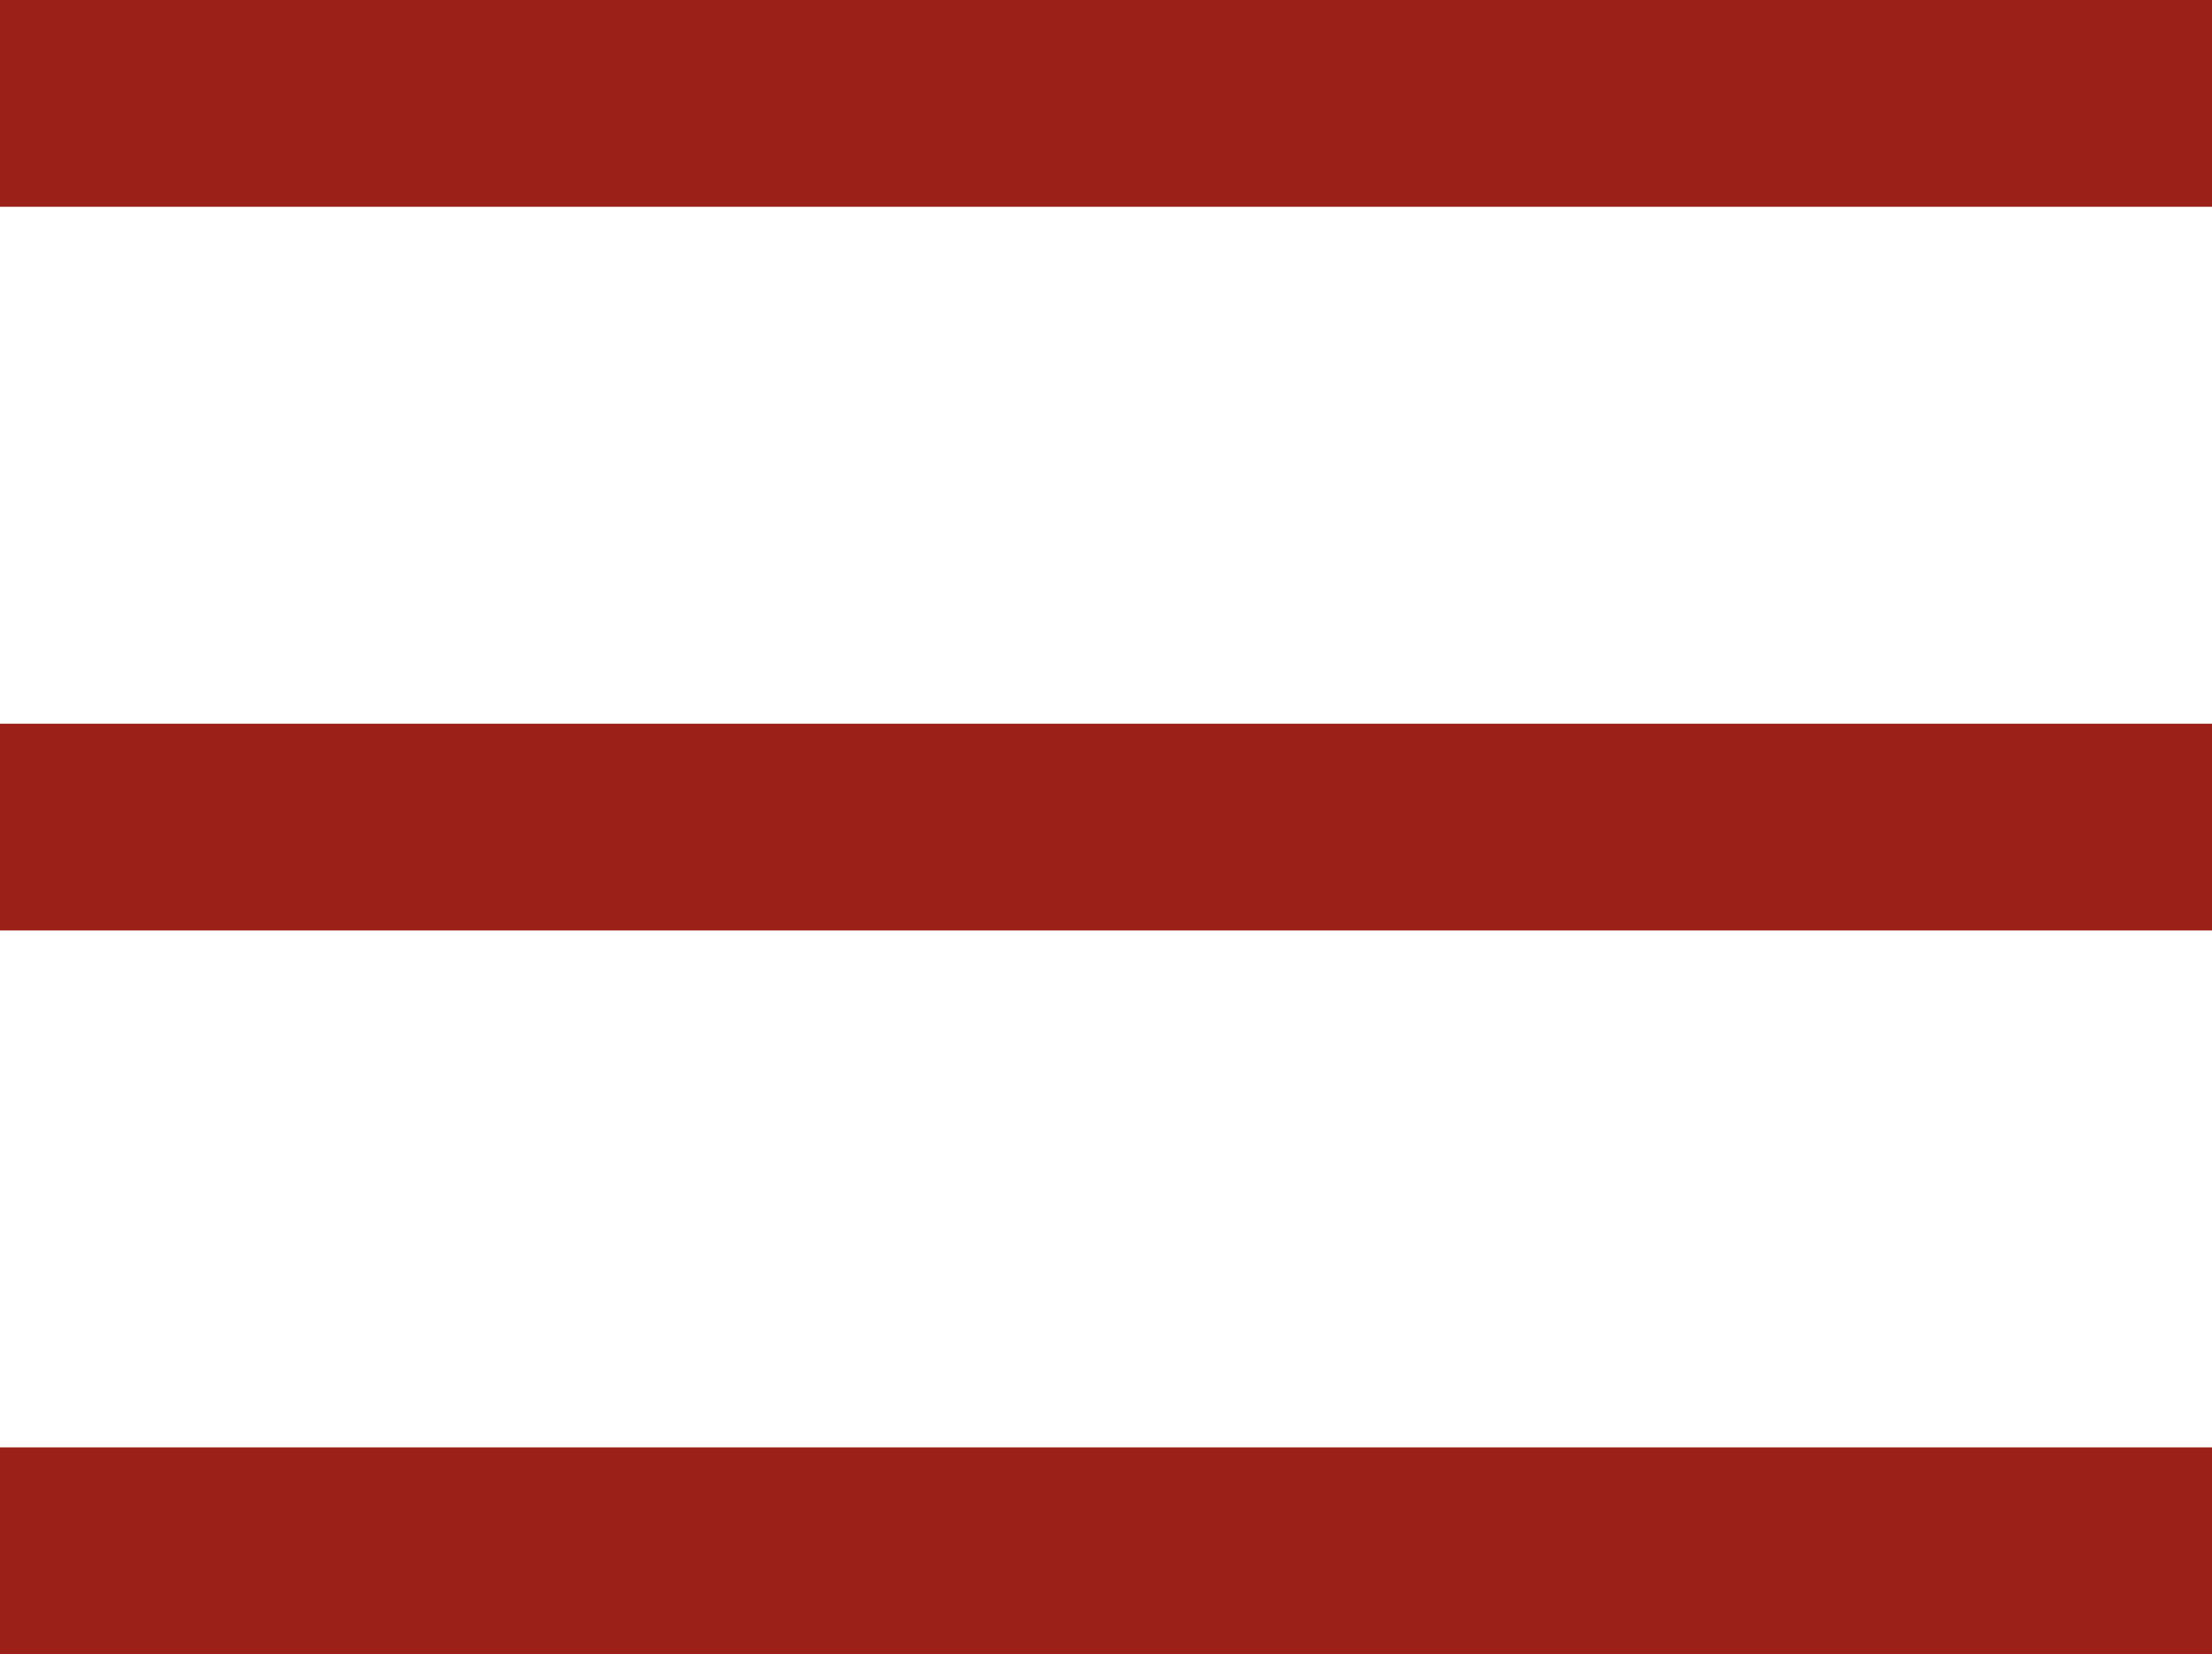 <?xml version="1.0" encoding="utf-8"?>
<!-- Generator: Adobe Illustrator 26.0.3, SVG Export Plug-In . SVG Version: 6.00 Build 0)  -->
<svg version="1.1" id="Layer_1" xmlns="http://www.w3.org/2000/svg" xmlns:xlink="http://www.w3.org/1999/xlink" x="0px" y="0px"
	 viewBox="0 0 21.4 16" style="enable-background:new 0 0 21.4 16;" xml:space="preserve">
<style type="text/css">
	.st0{fill:#9A2018;}
</style>
<rect id="XMLID_2_" class="st0" width="21.4" height="2"/>
<rect id="XMLID_3_" y="14" class="st0" width="21.4" height="2"/>
<rect id="XMLID_4_" y="7" class="st0" width="21.4" height="2"/>
</svg>
